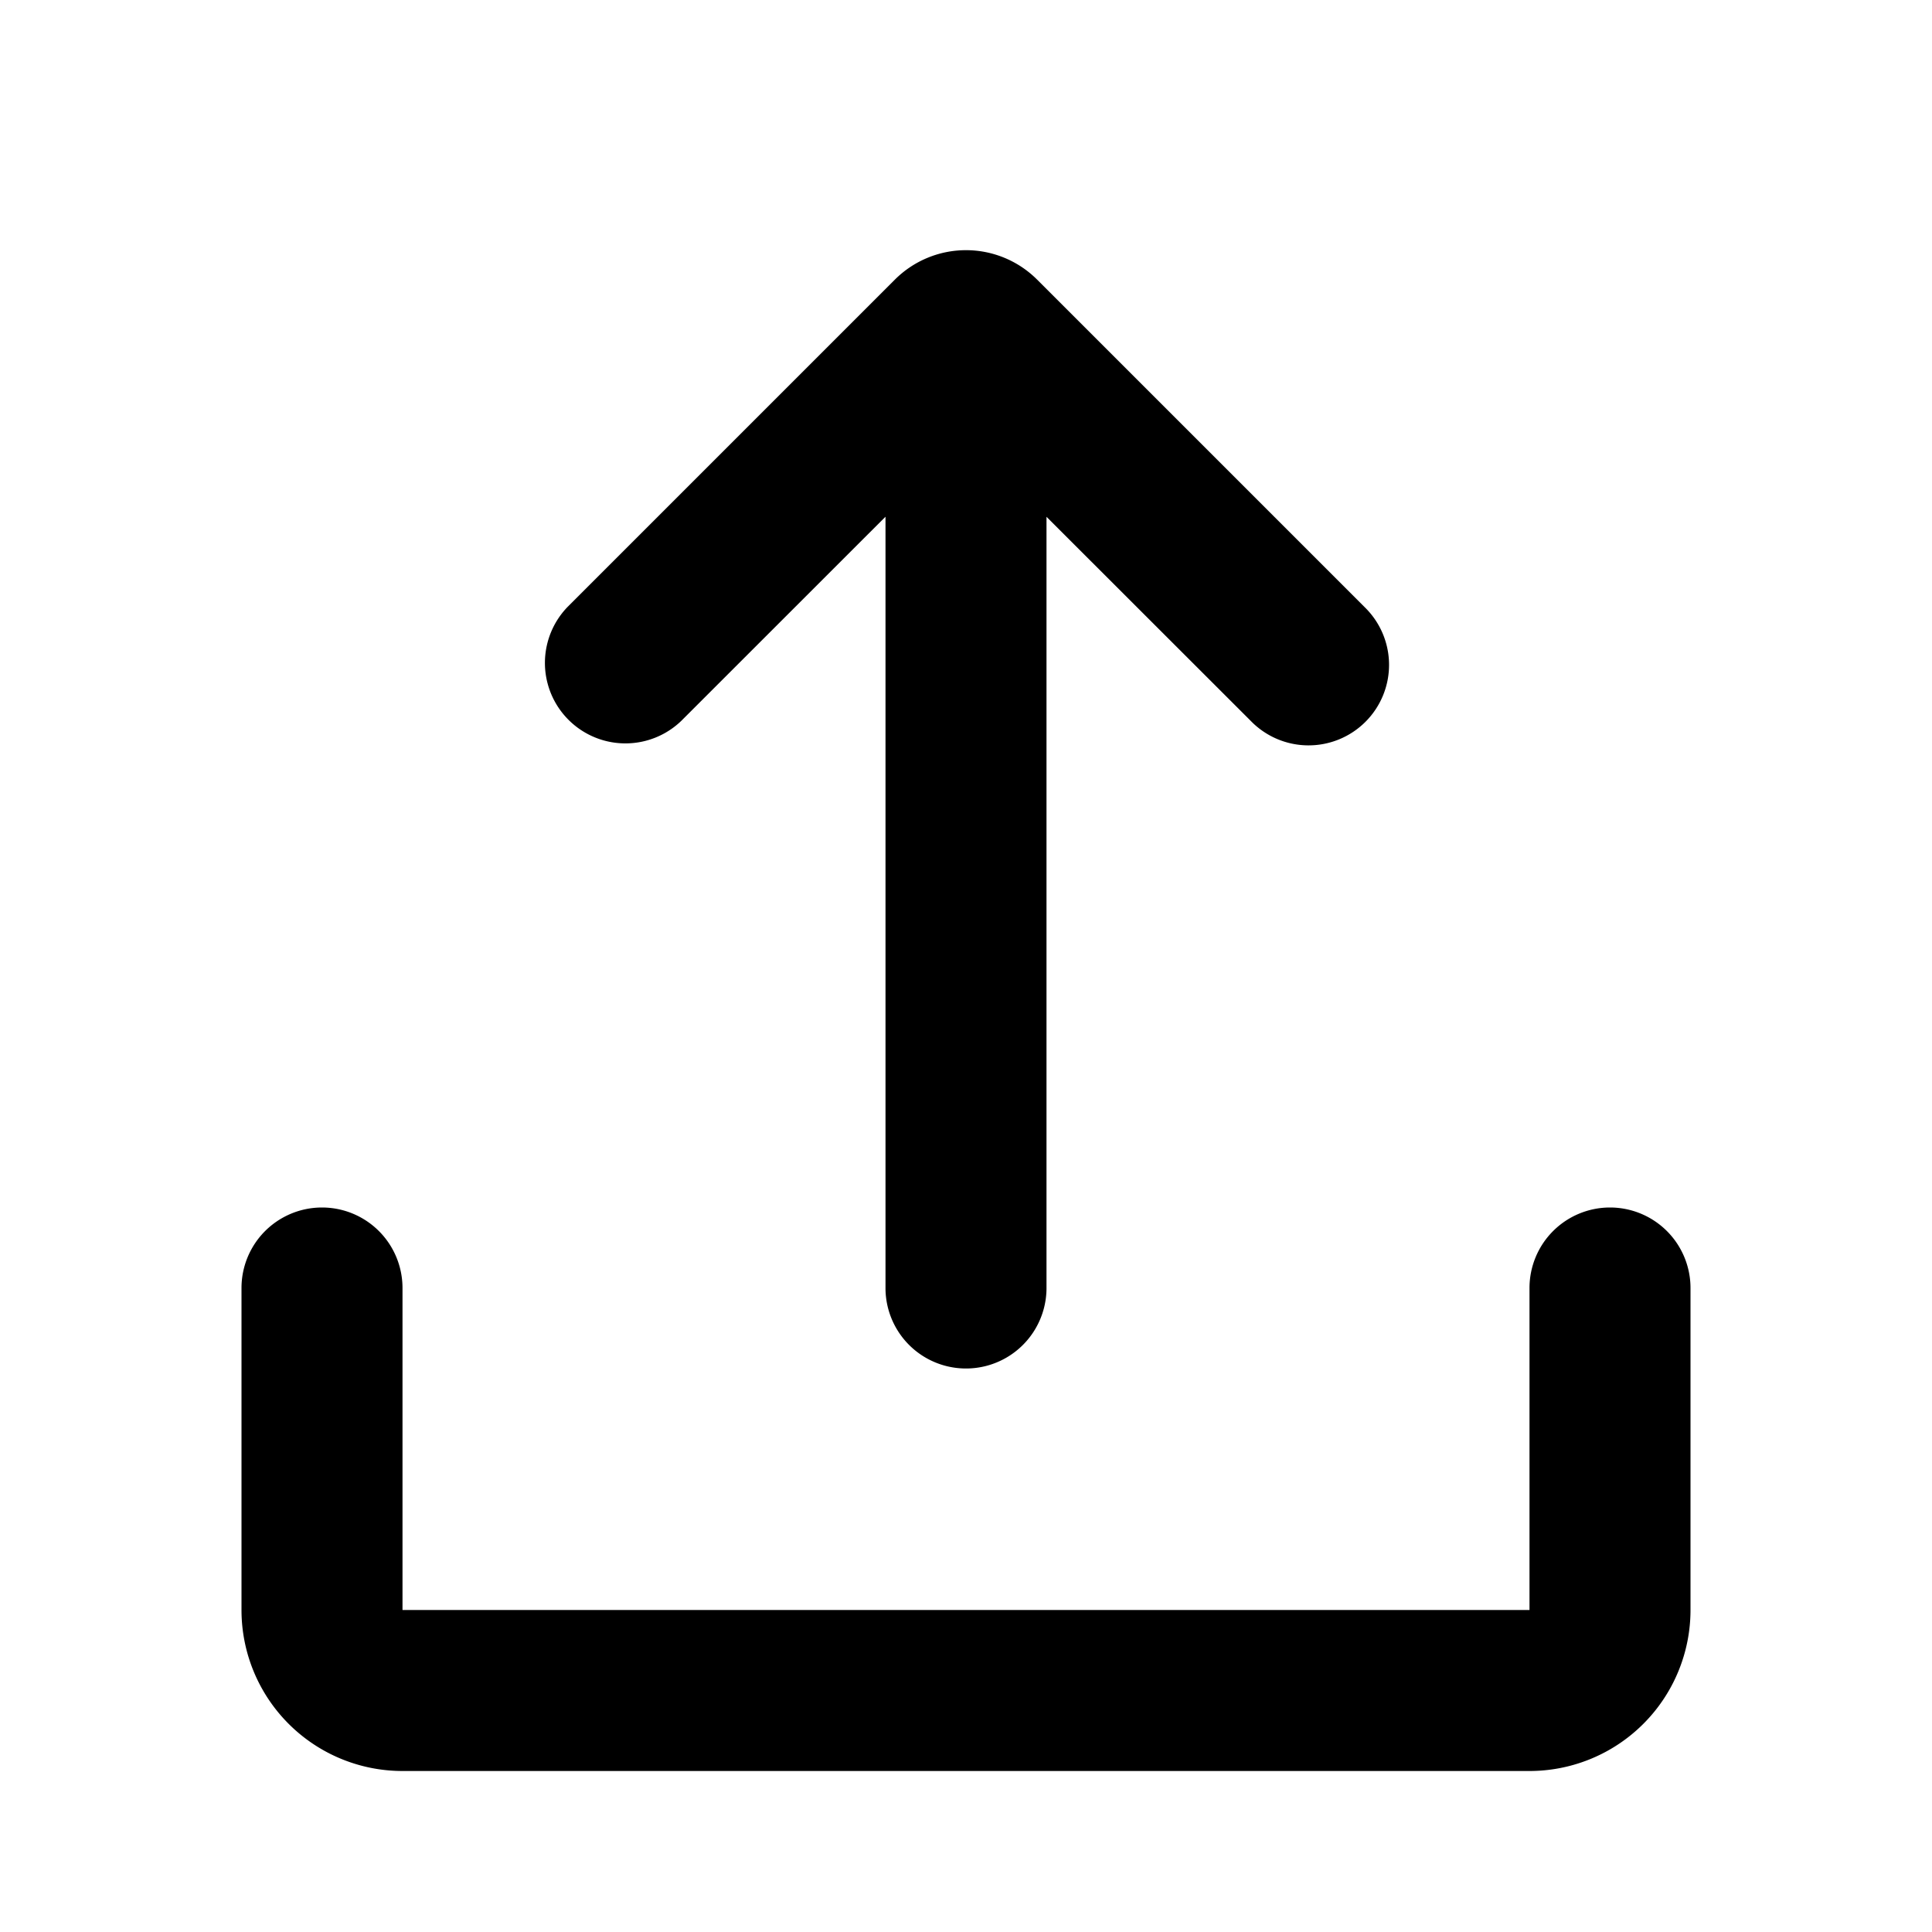 <svg xmlns="http://www.w3.org/2000/svg" width="24" height="24">
  <defs/>
  <path  d="M20,15 A1 1 0 0 1 21,16 L21,20 A2 2 0 0 1 19,22 L5,22 A2 2 0 0 1 3,20 L3,16 A1 1 0 1 1 5,16 L5,20 L19,20 L19,16 A1 1 0 0 1 20,15 M12.884,3.474 L16.95,7.54 A1 1 0 1 1 15.536,8.954 L13,6.42 L13,16 A1 1 0 1 1 11,16 L11,6.419 L8.464,8.954 A1 1 0 0 1 7.05,7.54 L11.116,3.474 A1.25 1.25 0 0 1 12.884,3.474"/>
</svg>

